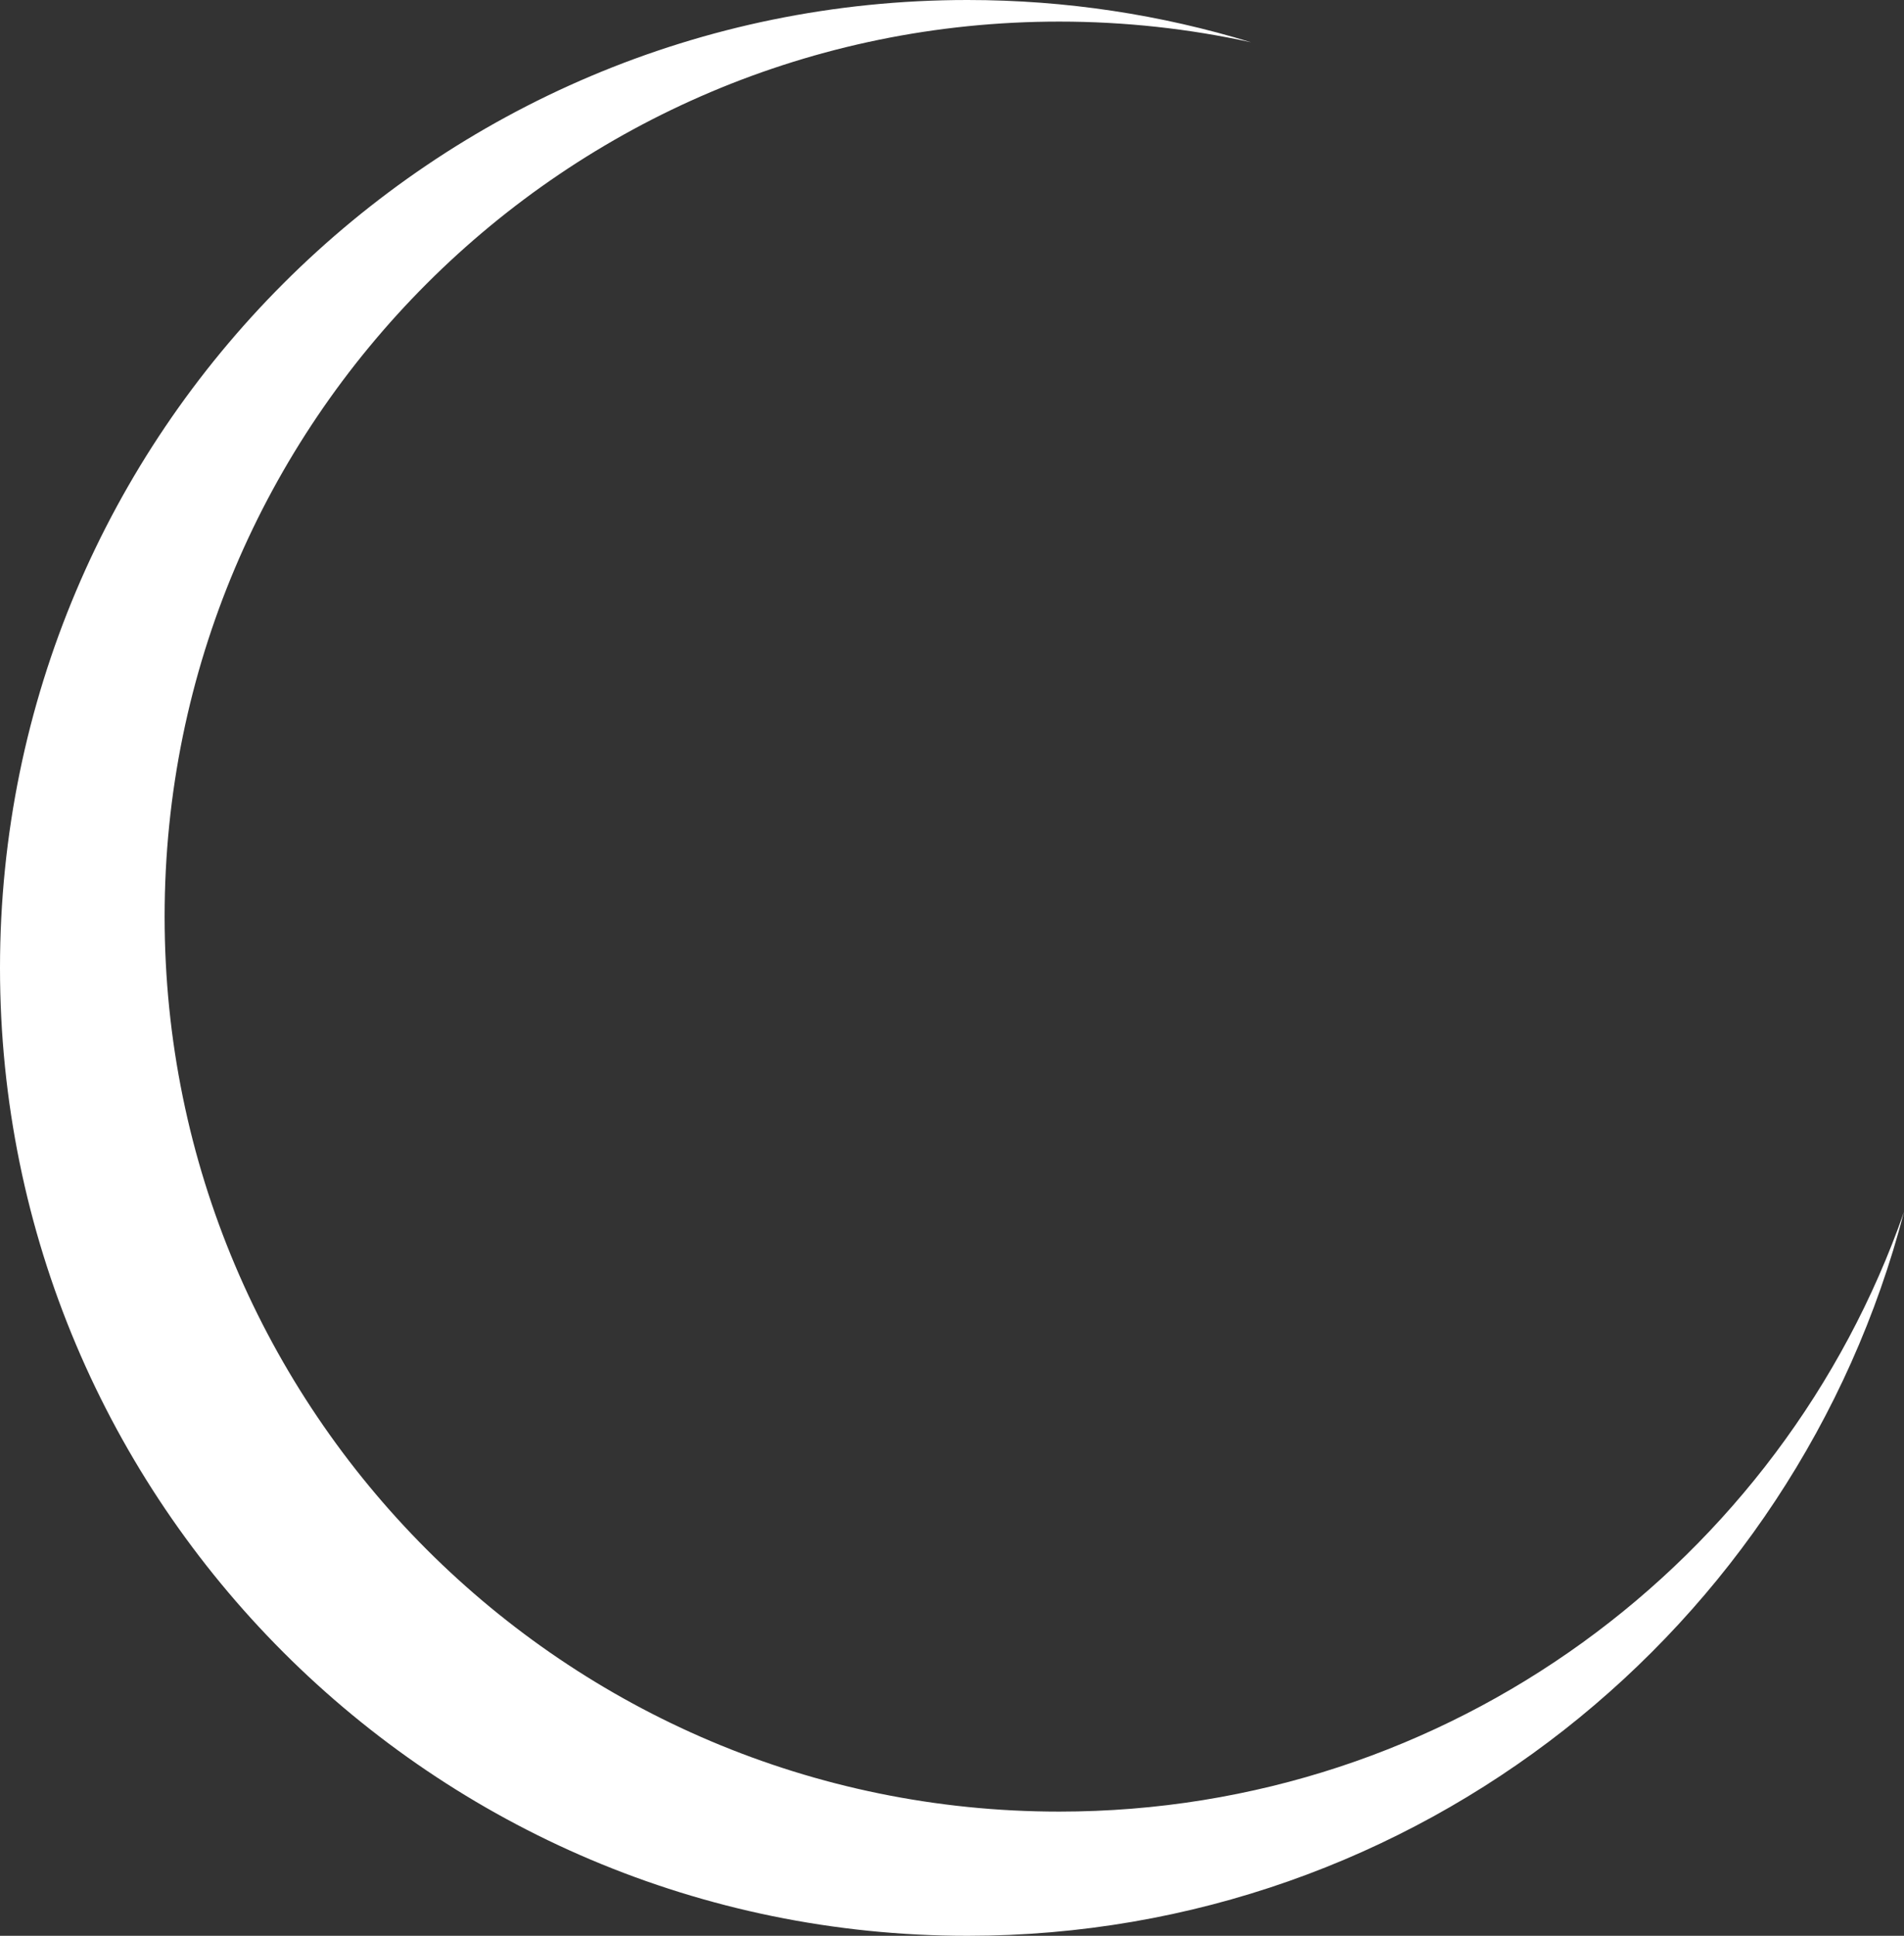 <svg version="1.1" id="图层_1" x="0px" y="0px" width="200px" height="203.259px" viewBox="0 0 200 203.259" enable-background="new 0 0 200 203.259" xml:space="preserve" xmlns="http://www.w3.org/2000/svg" xmlns:xlink="http://www.w3.org/1999/xlink" xmlns:xml="http://www.w3.org/XML/1998/namespace">
  <rect x="0" y="0" width="200" height="203.259" fill="#333333" stroke="none"/>
  <path fill="#FFFFFF" d="M111.267,190.218c-51.901,0-93.975-42.074-93.975-93.975c0-51.902,42.073-93.976,93.975-93.976
	c6.919,0,13.66,0.753,20.152,2.173C121.997,1.557,111.996,0,101.63,0C45.501,0,0,45.501,0,101.63
	c0,56.128,45.501,101.629,101.63,101.629c47.277,0,87.014-32.285,98.37-76.01C187.188,163.914,152.302,190.218,111.267,190.218z" class="color c1"/>
</svg>